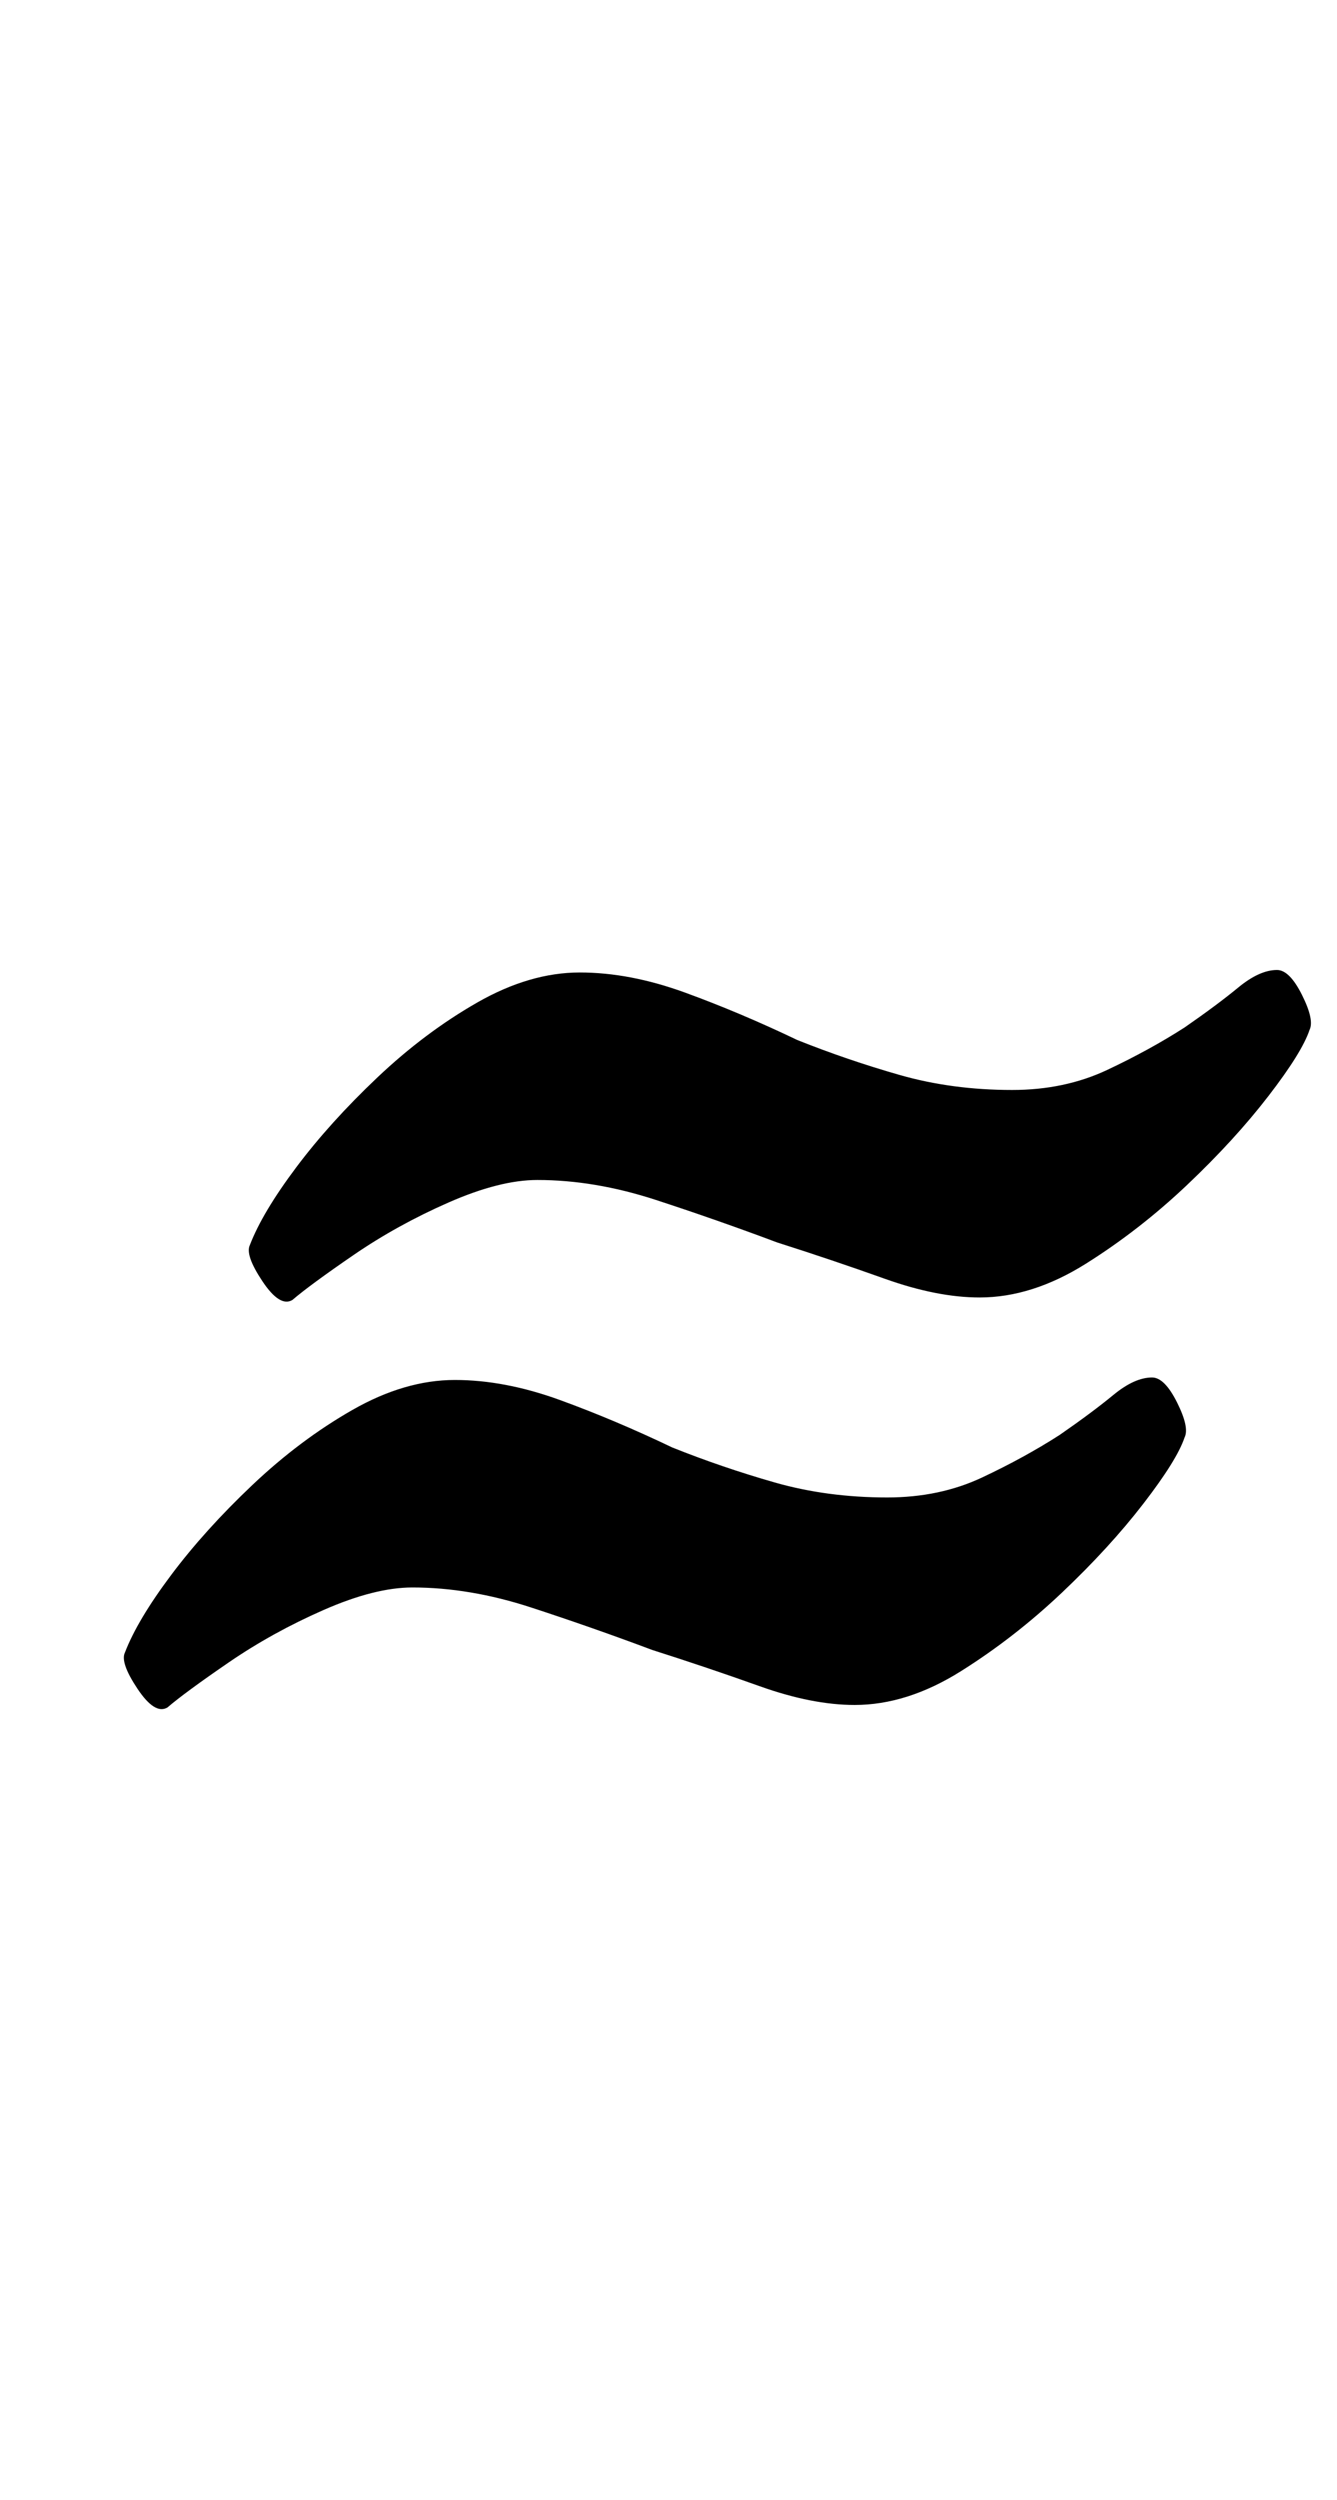 <?xml version="1.0" standalone="no"?>
<!DOCTYPE svg PUBLIC "-//W3C//DTD SVG 1.1//EN" "http://www.w3.org/Graphics/SVG/1.1/DTD/svg11.dtd" >
<svg xmlns="http://www.w3.org/2000/svg" xmlns:xlink="http://www.w3.org/1999/xlink" version="1.1" viewBox="-10 0 535 1000">
  <g transform="matrix(1 0 0 -1 0 800)">
   <path fill="currentColor"
d="M57 117q-5 -3 -12 7.5t-5 14.5q5 13 18.5 31t32.5 36t40 30t41 12t42 -8t45 -19q20 -8 41 -14t45 -6q21 0 38 8t31 17q13 9 21.5 16t15.5 7q5 0 10 -10t3 -14q-3 -9 -16.5 -26.5t-32.5 -35.5t-40.5 -31.5t-42.5 -13.5q-17 0 -38 7.5t-43 14.5q-24 9 -48.5 17t-47.5 8
q-15 0 -35.5 -9t-38 -21t-24.5 -18zM107 280q-5 -3 -12 7.5t-5 14.5q5 13 18.5 31t32.5 36t40 30t41 12t42 -8t45 -19q20 -8 41 -14t45 -6q21 0 38 8t31 17q13 9 21.5 16t15.5 7q5 0 10 -10t3 -14q-3 -9 -16.5 -26.5t-32.5 -35.5t-40.5 -31.5t-42.5 -13.5q-17 0 -38 7.5
t-43 14.5q-24 9 -48.5 17t-47.5 8q-15 0 -35.5 -9t-38 -21t-24.5 -18z" />
  </g>

</svg>
